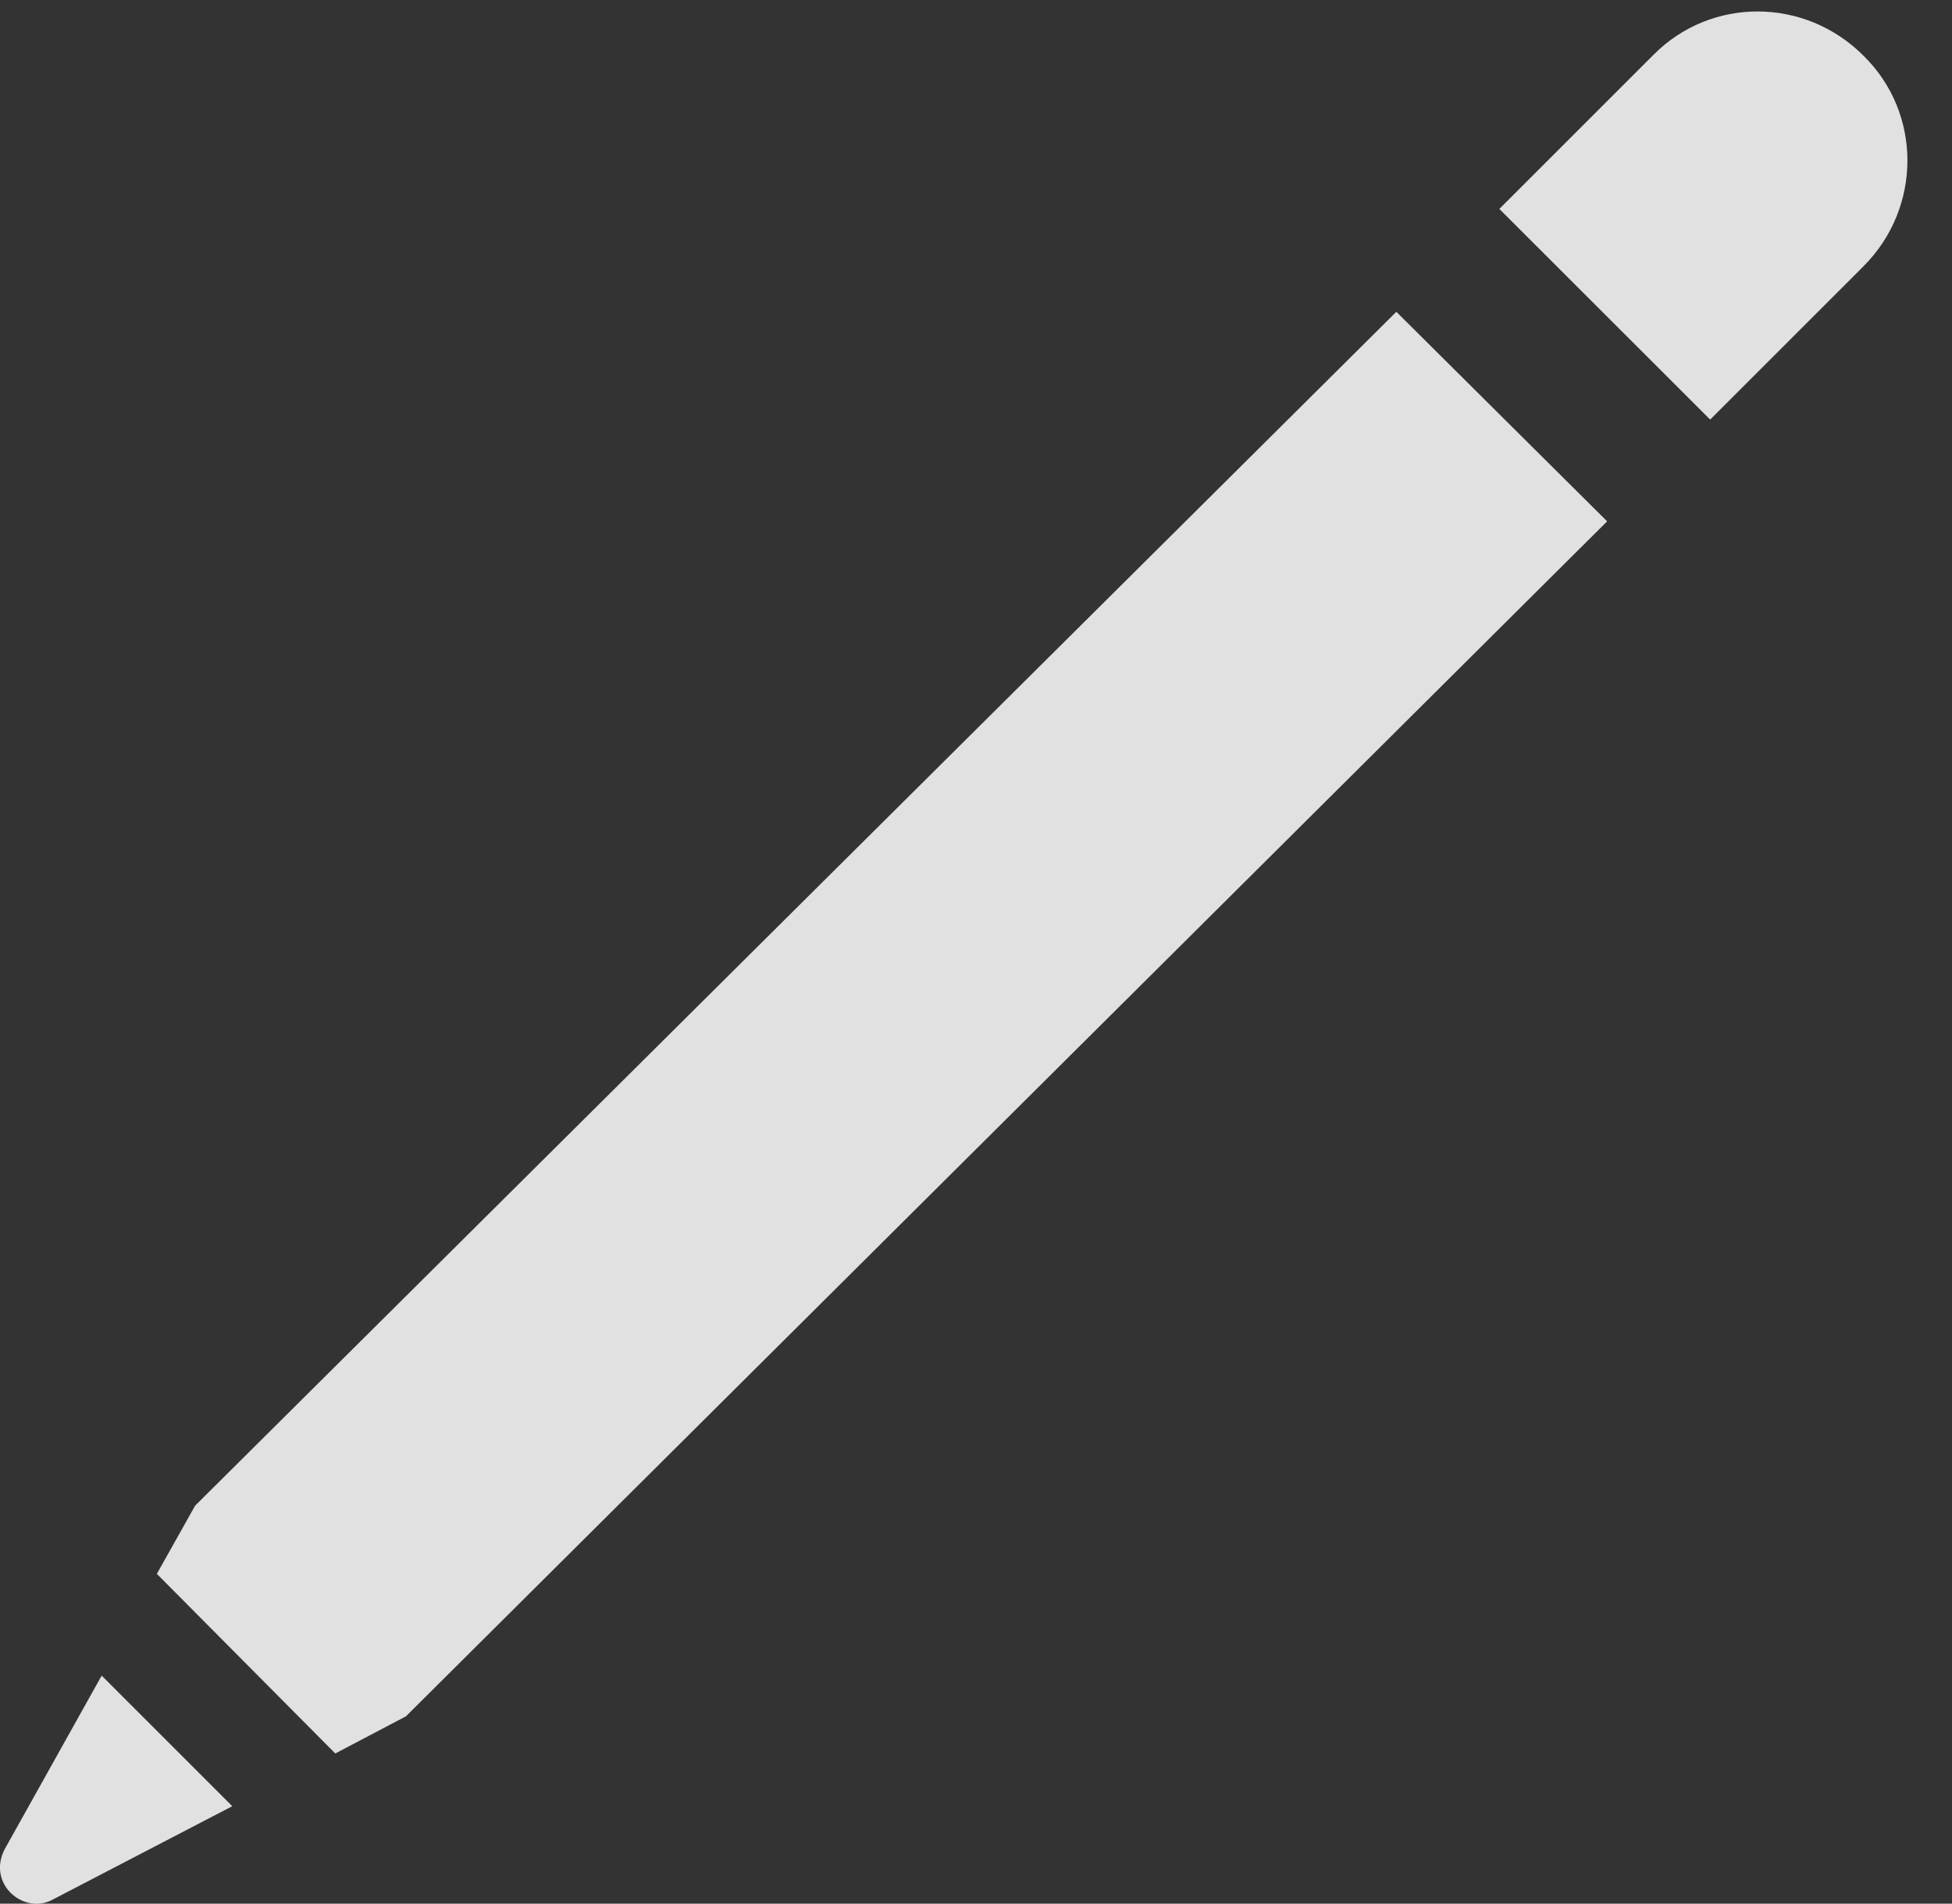 <?xml version="1.0" encoding="UTF-8"?>
<!--Generator: Apple Native CoreSVG 341-->
<!DOCTYPE svg
PUBLIC "-//W3C//DTD SVG 1.1//EN"
       "http://www.w3.org/Graphics/SVG/1.1/DTD/svg11.dtd">
<svg version="1.1" xmlns="http://www.w3.org/2000/svg" xmlns:xlink="http://www.w3.org/1999/xlink" viewBox="0 0 15.917 15.526">
 <rect x="0" y="0" width="15.917" height="15.526" fill="#333333" stroke="none"/>
 <g>
  <rect height="15.526" opacity="0" width="15.917" x="0" y="0"/>
  <path d="M0.038 15.082C-0.108 15.366 0.195 15.62 0.429 15.493L1.894 14.731L0.829 13.666ZM11.386 2.543L1.591 12.28L1.279 12.836L2.734 14.301L3.31 13.998L13.105 4.252ZM15.195 0.454C14.716-0.025 13.954-0.025 13.486 0.444L12.226 1.704L13.945 3.422L15.195 2.172C15.673 1.694 15.673 0.922 15.195 0.454Z" fill="white" fill-opacity="0.85"/>
 </g>
</svg>
